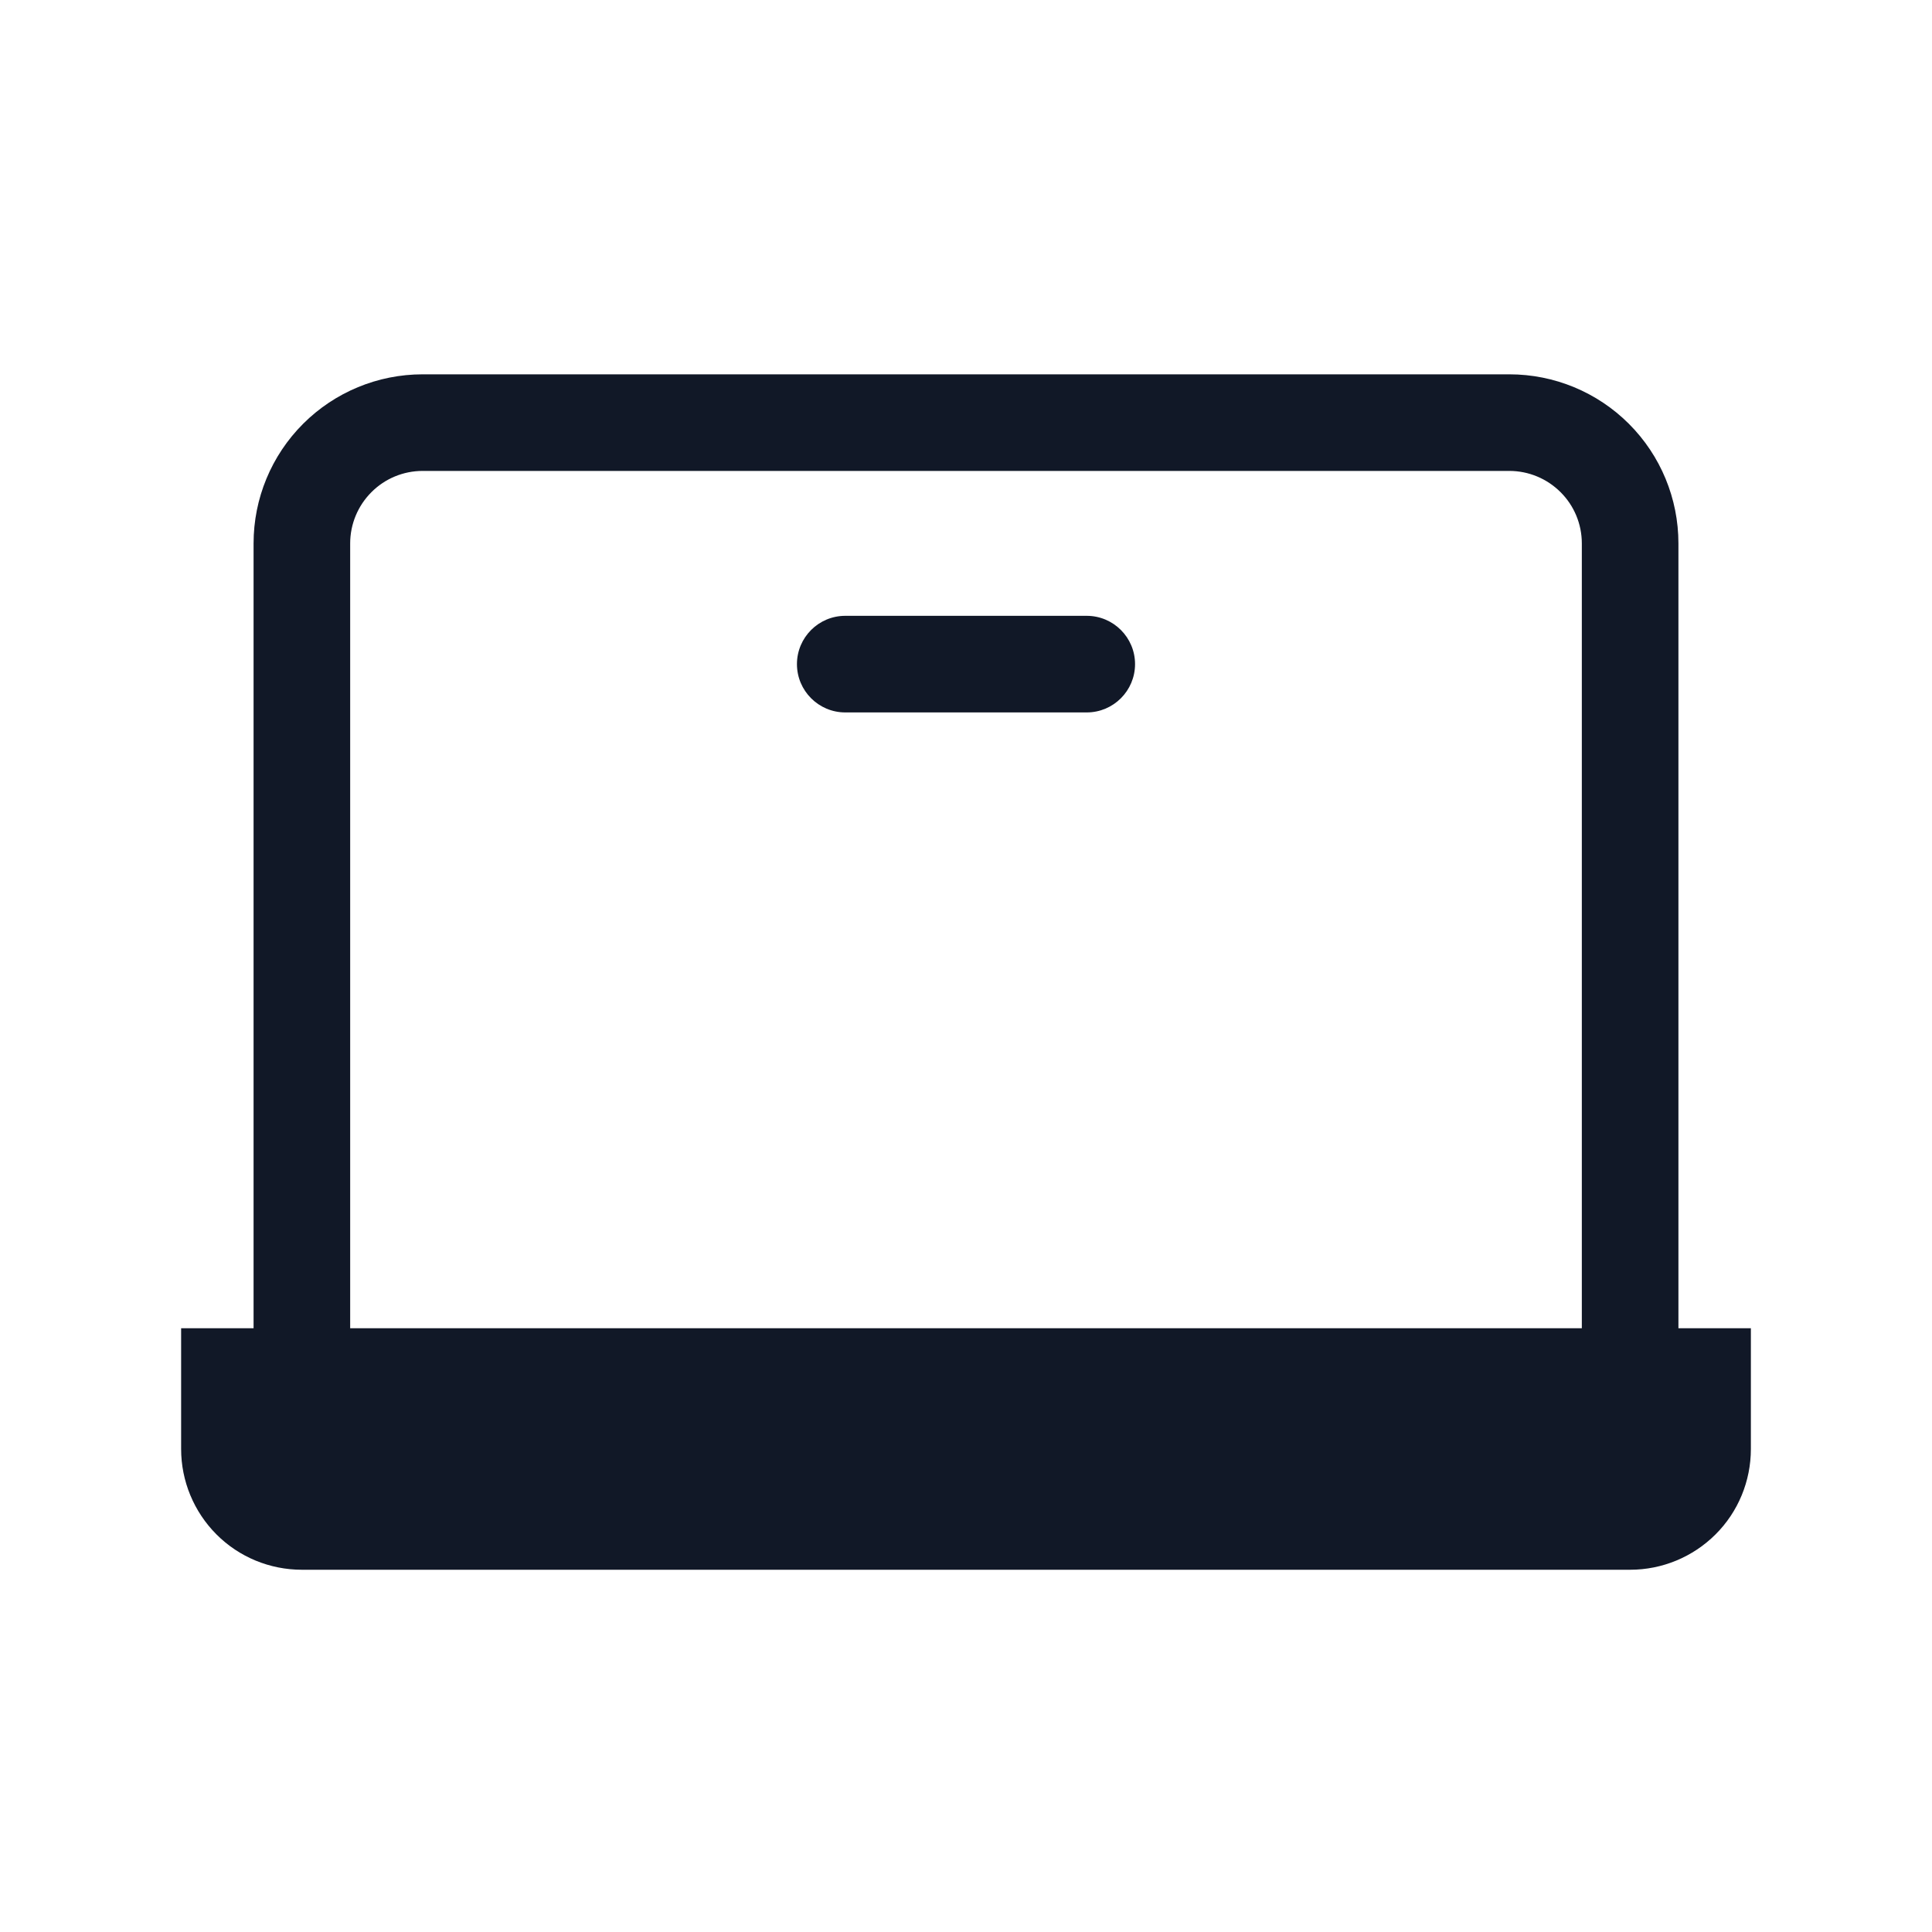 <svg fill="none" height="24" viewBox="0 0 24 24" width="24" xmlns="http://www.w3.org/2000/svg"><path clip-rule="evenodd" d="m5.25 5.85c-.239 0-.468.095-.636.264-.169.169-.264.398-.264.636v9.75h15.3v-9.75c0-.239-.095-.468-.264-.636-.169-.169-.398-.264-.636-.264zm-2.1 10.65h-.9v1.5c0 .398.158.779.439 1.061s.663.439 1.061.439h16.5c.398 0 .779-.158 1.061-.439s.439-.663.439-1.061v-1.5h-.9v-9.75c0-.557-.221-1.091-.615-1.485s-.928-.615-1.485-.615h-13.5c-.557 0-1.091.221-1.485.615s-.615.928-.615 1.485zm7.35-8.85c-.331 0-.6.269-.6.6s.269.6.6.6h3c.331 0 .6-.269.6-.6s-.269-.6-.6-.6z" fill="#111827" fill-rule="evenodd"/></svg>